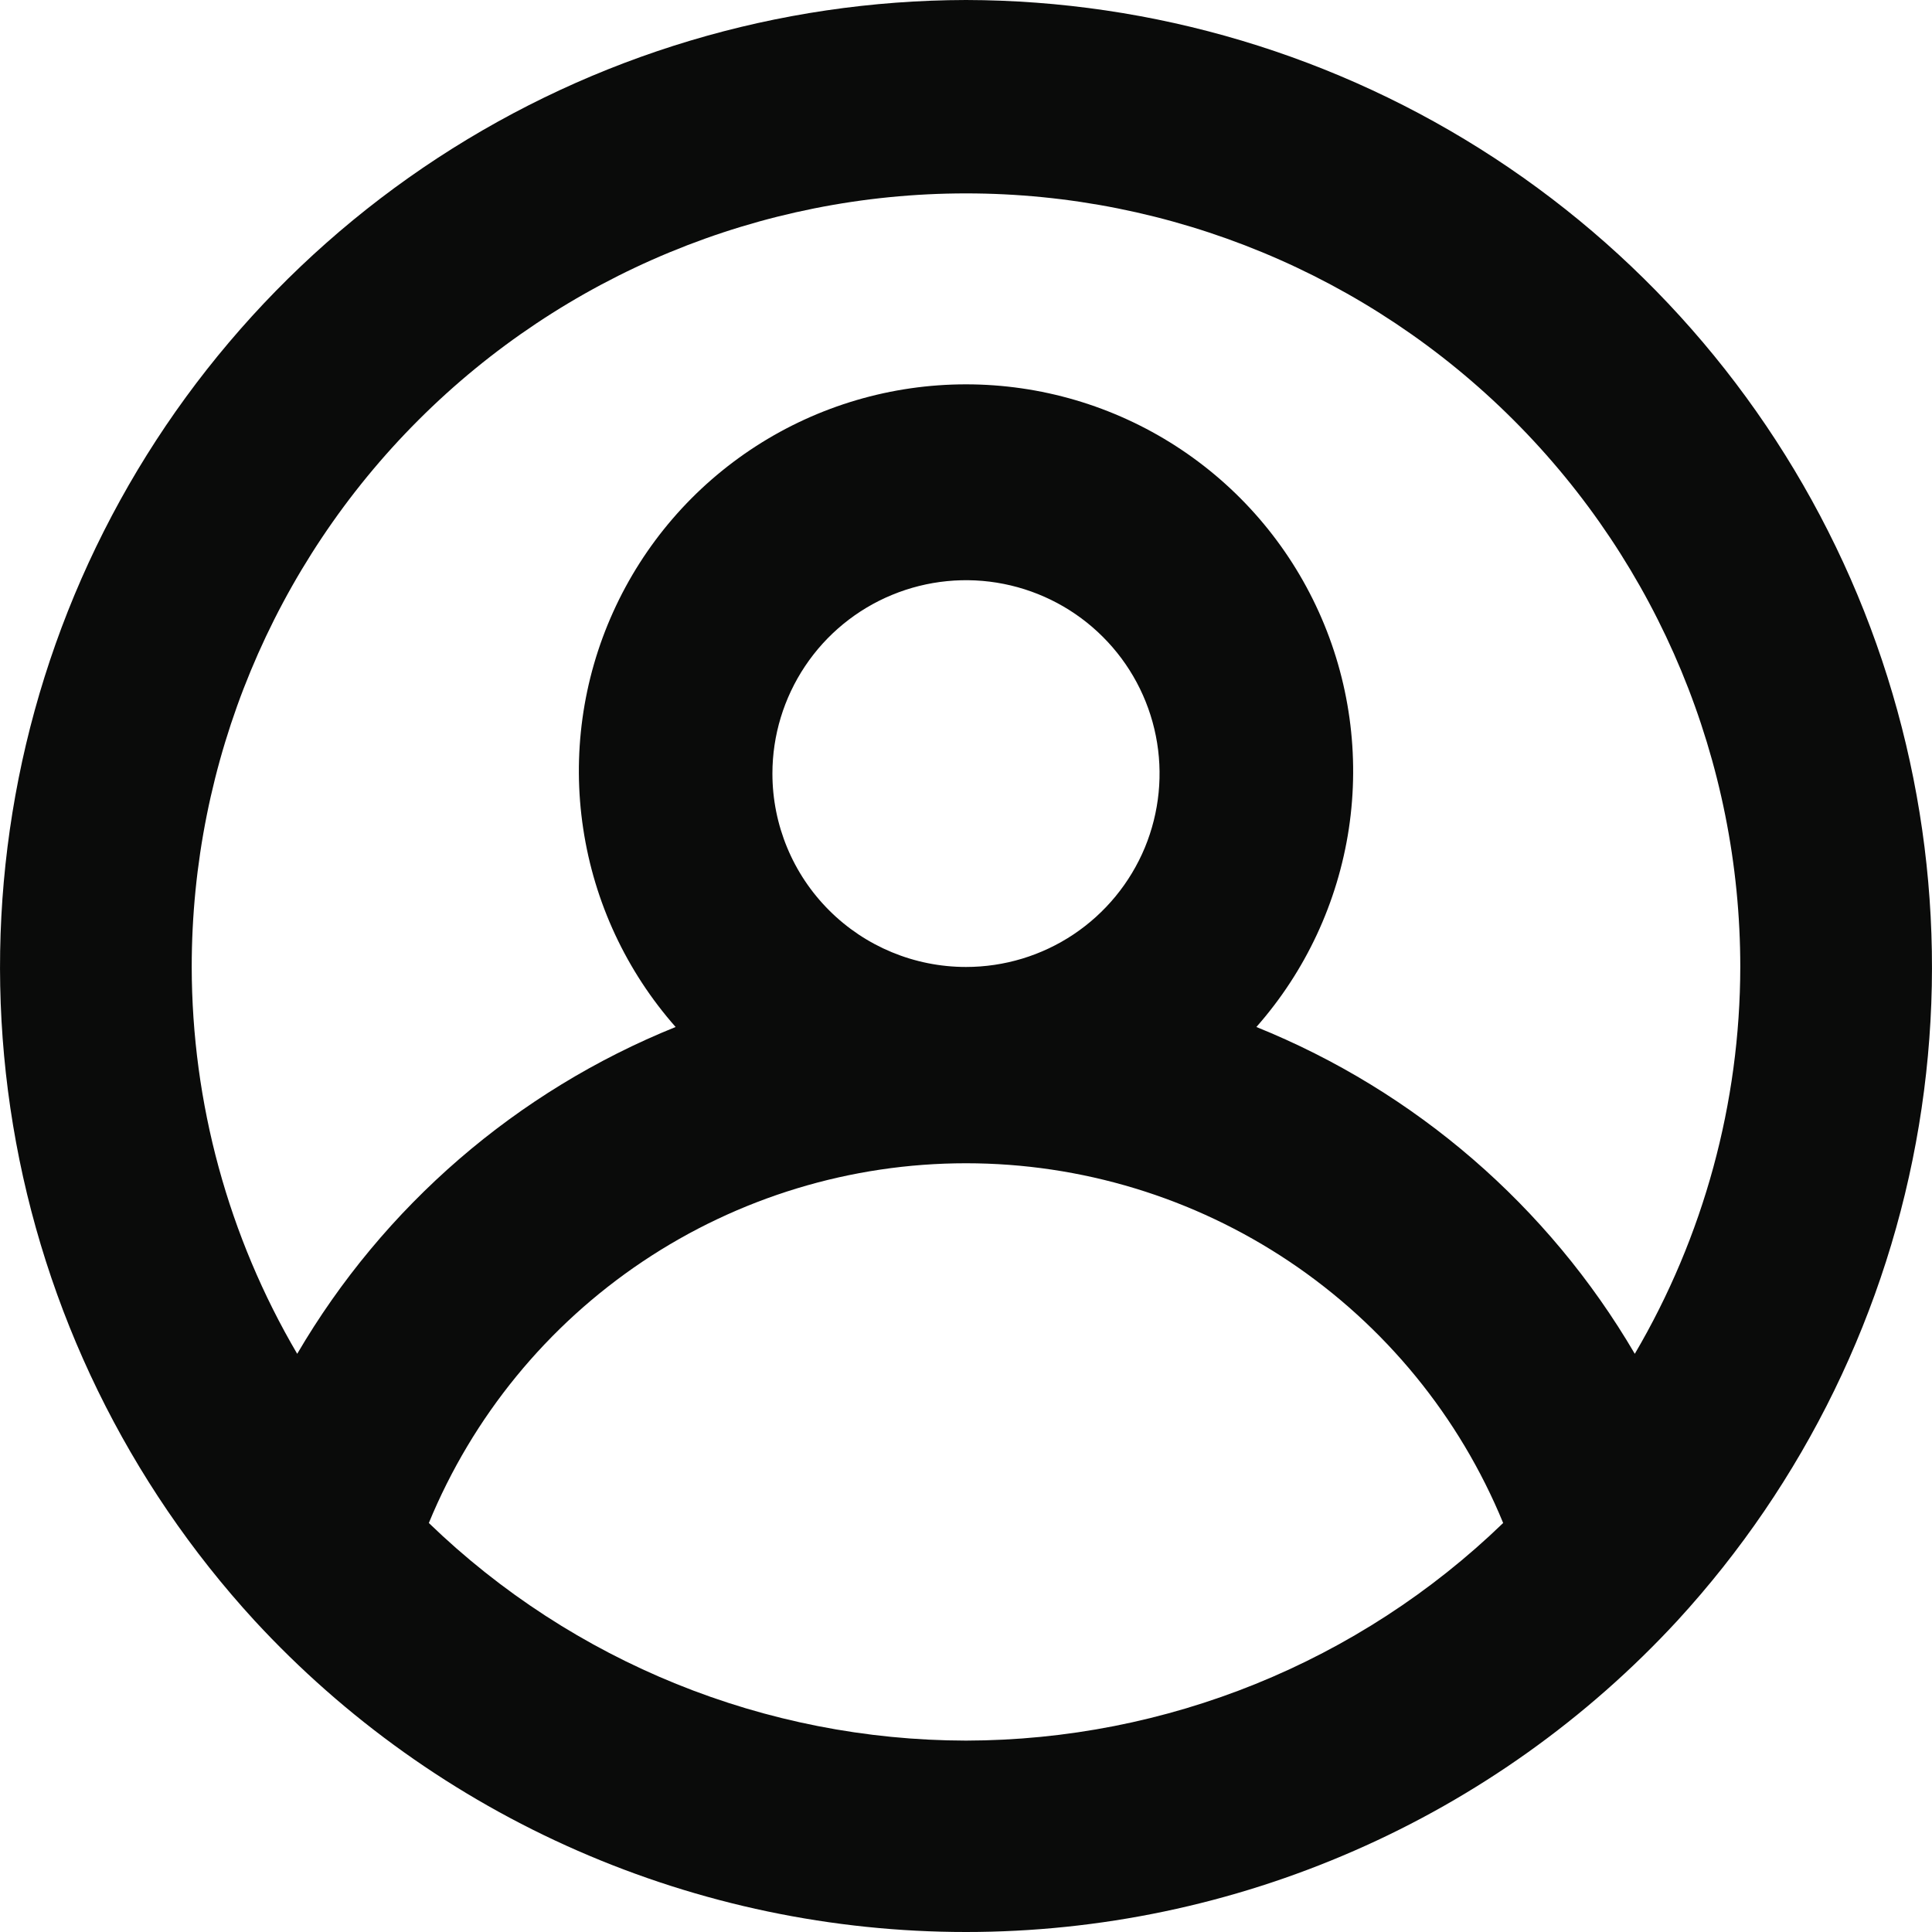 <svg width="30" height="30" viewBox="0 0 30 30" fill="none" xmlns="http://www.w3.org/2000/svg">
<path d="M15 0C12.085 0.006 9.235 0.858 6.796 2.453C4.358 4.048 2.436 6.318 1.265 8.985C0.095 11.652 -0.274 14.602 0.203 17.475C0.68 20.348 1.984 23.02 3.954 25.166C5.361 26.69 7.069 27.907 8.97 28.738C10.872 29.57 12.925 30 15 30C17.076 30 19.128 29.57 21.029 28.738C22.931 27.907 24.639 26.69 26.046 25.166C28.016 23.02 29.32 20.348 29.797 17.475C30.274 14.602 29.905 11.652 28.735 8.985C27.564 6.318 25.642 4.048 23.204 2.453C20.765 0.858 17.915 0.006 15 0ZM15 27.028C11.887 27.023 8.897 25.812 6.659 23.649C7.339 21.997 8.494 20.584 9.979 19.589C11.464 18.594 13.212 18.063 15 18.063C16.788 18.063 18.535 18.594 20.021 19.589C21.506 20.584 22.662 21.997 23.341 23.649C21.103 25.812 18.113 27.023 15 27.028ZM11.994 12.012C11.994 11.418 12.171 10.838 12.501 10.344C12.831 9.85 13.3 9.465 13.85 9.238C14.399 9.011 15.003 8.951 15.586 9.067C16.169 9.183 16.705 9.469 17.125 9.889C17.546 10.309 17.832 10.844 17.948 11.427C18.064 12.009 18.004 12.613 17.777 13.162C17.549 13.71 17.164 14.179 16.67 14.509C16.176 14.839 15.595 15.015 15 15.015C14.203 15.015 13.438 14.699 12.875 14.136C12.311 13.573 11.994 12.809 11.994 12.012ZM25.385 21.022C24.042 18.727 21.975 16.942 19.509 15.947C20.274 15.08 20.772 14.011 20.945 12.867C21.117 11.724 20.955 10.556 20.479 9.503C20.003 8.449 19.233 7.555 18.261 6.928C17.289 6.301 16.157 5.968 15 5.968C13.843 5.968 12.711 6.301 11.739 6.928C10.767 7.555 9.997 8.449 9.521 9.503C9.045 10.556 8.883 11.724 9.056 12.867C9.228 14.011 9.726 15.08 10.491 15.947C8.025 16.942 5.958 18.727 4.615 21.022C3.545 19.201 2.98 17.127 2.977 15.015C2.977 11.83 4.244 8.774 6.499 6.521C8.753 4.269 11.811 3.003 15 3.003C18.189 3.003 21.247 4.269 23.501 6.521C25.756 8.774 27.023 11.83 27.023 15.015C27.02 17.127 26.455 19.201 25.385 21.022Z" fill="#0A0B0A"/>
</svg>
